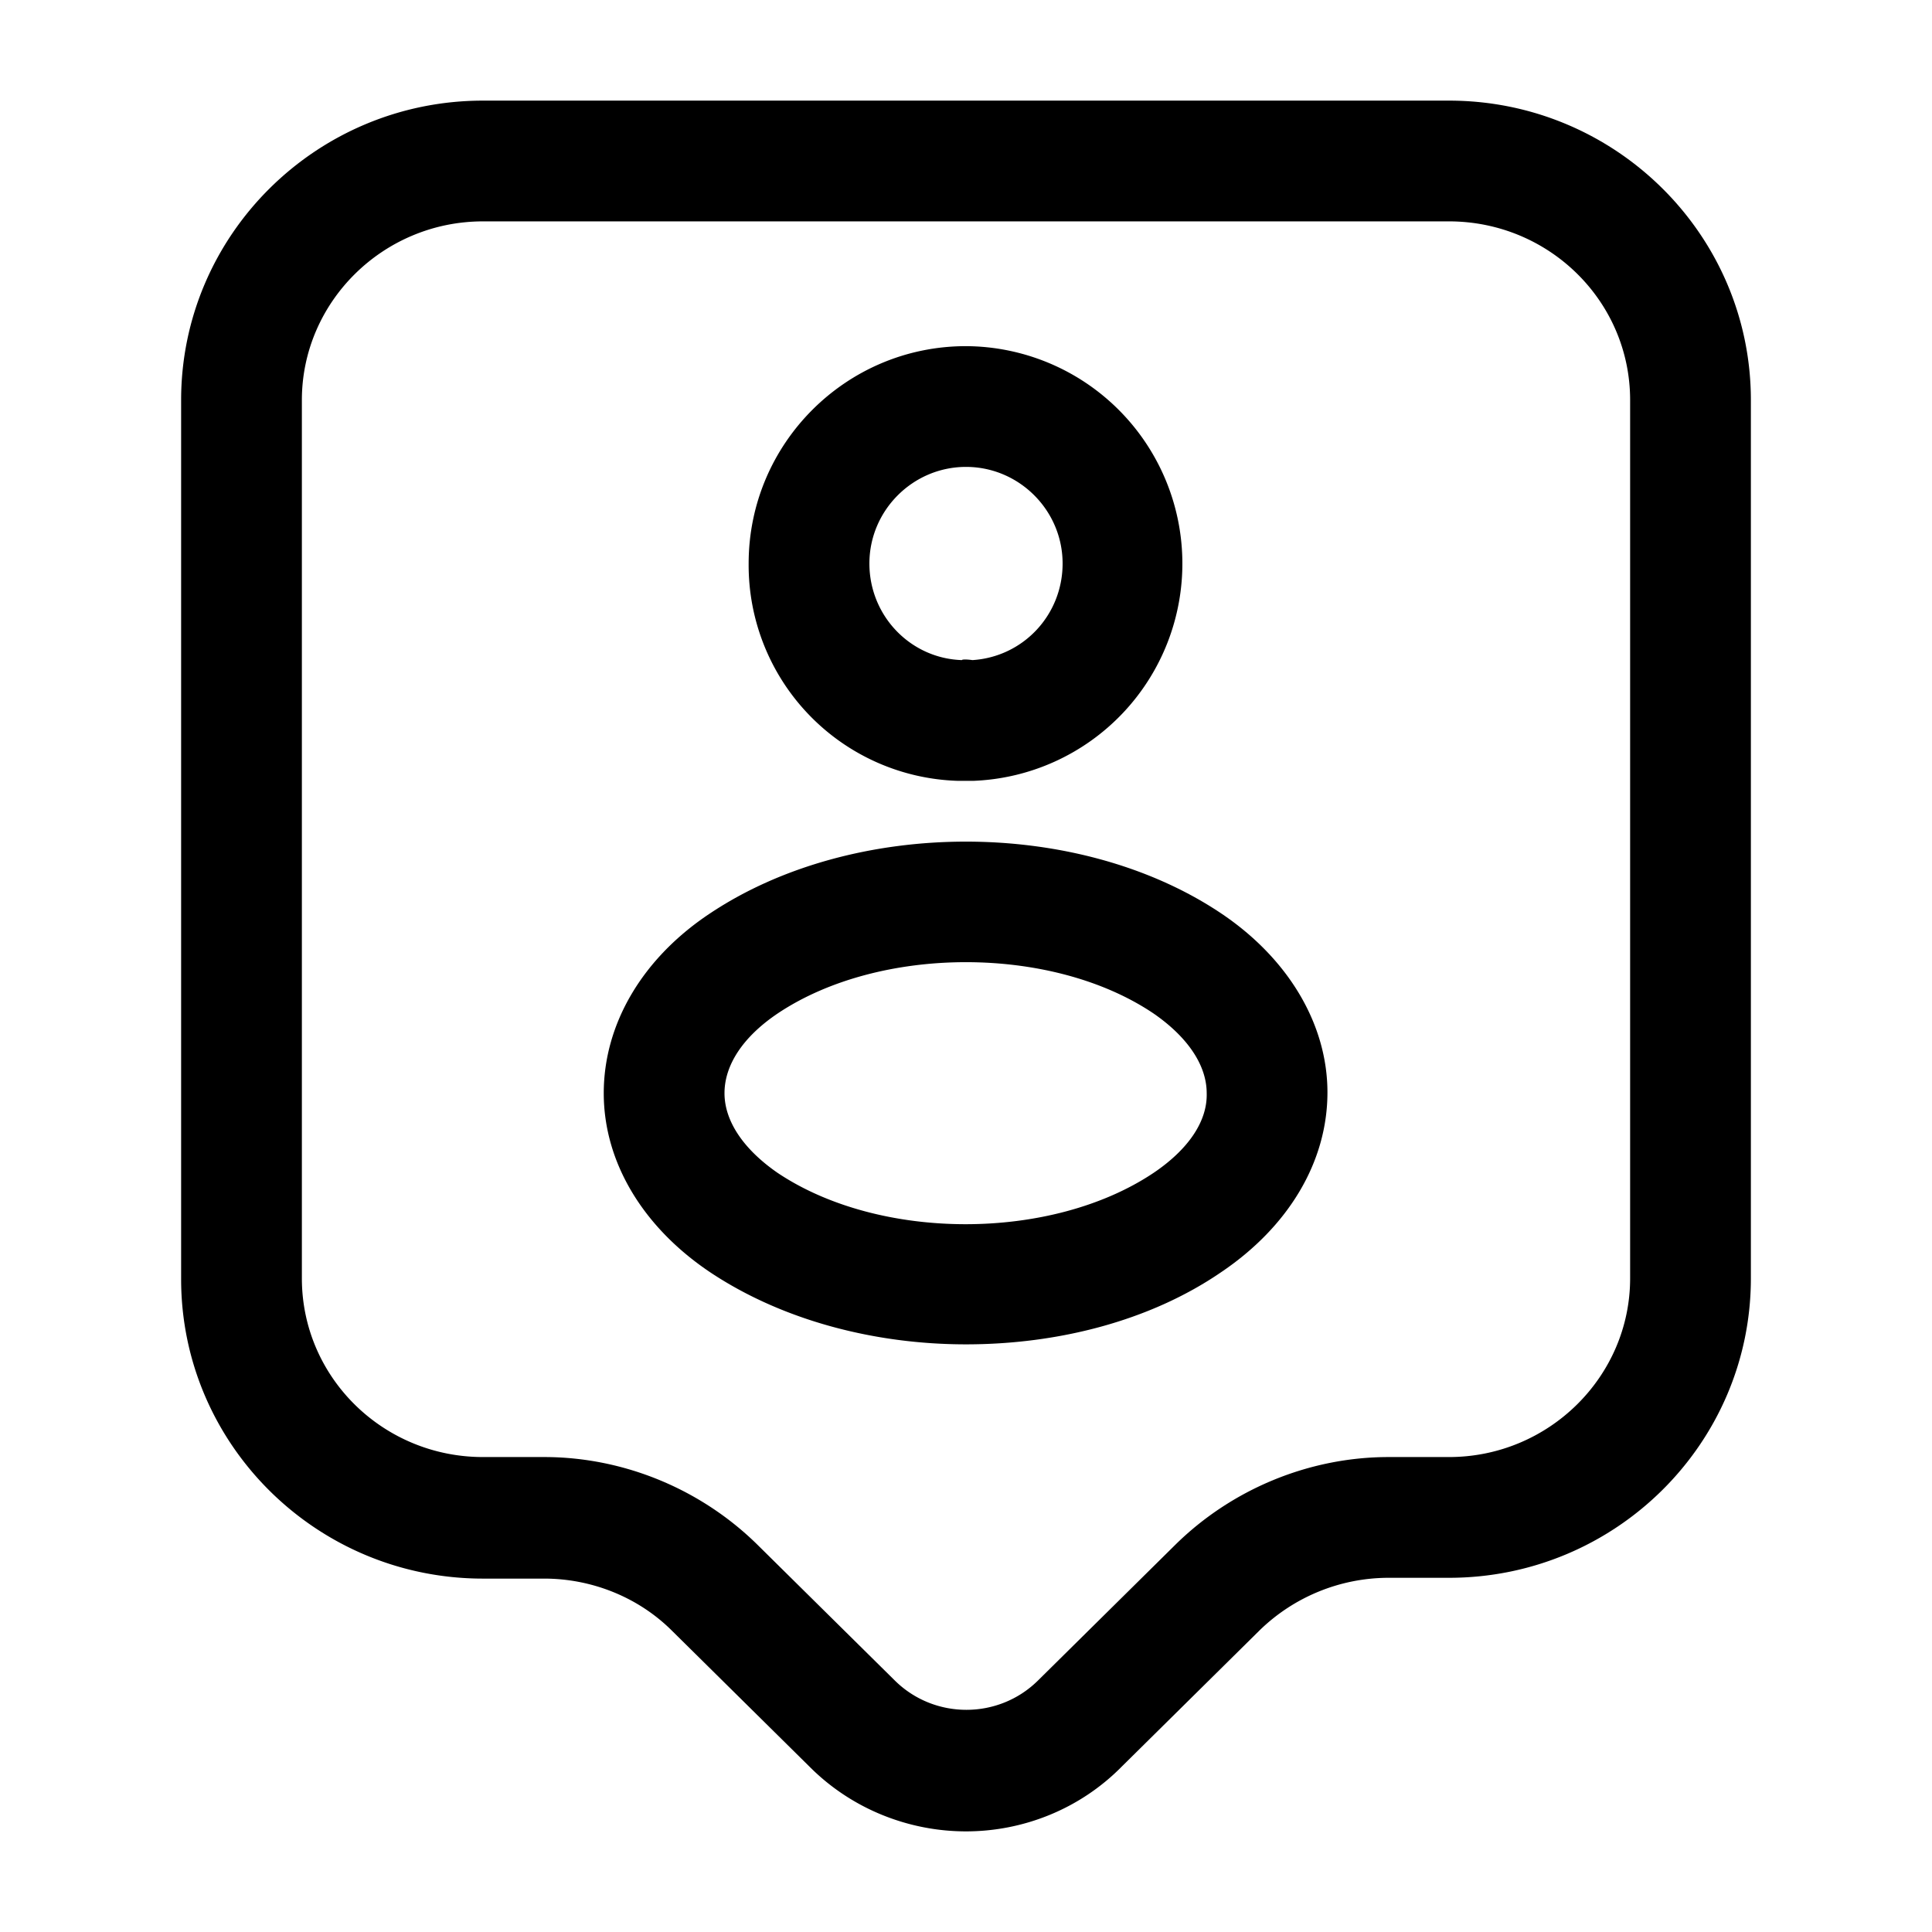 <svg width="24" height="24" fill="none" xmlns="http://www.w3.org/2000/svg" focusable="false" viewBox="0 0 24 24"><path d="M12 22.75c-.7 0-1.41-.27-1.94-.8l-1.71-1.69c-.42-.42-1-.65-1.59-.65H6c-2.07 0-3.75-1.67-3.75-3.72V4.97c0-2.05 1.68-3.72 3.75-3.72h12c2.07 0 3.75 1.67 3.75 3.72v10.91c0 2.05-1.68 3.72-3.75 3.72h-.76a2.3 2.3 0 00-1.59.65l-1.71 1.69c-.53.54-1.24.81-1.94.81zm-6-20c-1.24 0-2.25 1-2.25 2.22v10.91c0 1.23 1.01 2.22 2.25 2.22h.76c.99 0 1.95.4 2.65 1.09l1.71 1.69c.49.48 1.28.48 1.77 0l1.71-1.69c.7-.69 1.66-1.09 2.65-1.09H18c1.24 0 2.25-1 2.25-2.22V4.97c0-1.23-1.01-2.22-2.25-2.22H6z" fill="currentColor"/><path d="M12.07 9.7h-.17A2.681 2.681 0 019.3 7c0-1.49 1.21-2.7 2.7-2.7a2.701 2.701 0 01.09 5.4h-.02zM12 5.8c-.66 0-1.2.54-1.2 1.2 0 .65.51 1.18 1.15 1.2 0-.01.06-.01.13 0 .63-.04 1.12-.56 1.12-1.2 0-.66-.54-1.2-1.2-1.2zM12 16.7c-1.14 0-2.28-.3-3.17-.89-.84-.56-1.33-1.37-1.33-2.23 0-.86.48-1.68 1.33-2.24 1.78-1.18 4.56-1.18 6.33 0 .84.56 1.33 1.38 1.33 2.23 0 .86-.48 1.67-1.33 2.24-.88.6-2.02.89-3.16.89zm-2.34-4.11c-.43.29-.66.64-.66.99s.24.7.66.99c1.27.85 3.4.85 4.67 0 .43-.29.67-.64.66-.99 0-.35-.24-.7-.66-.99-1.26-.85-3.4-.85-4.67 0z" fill="currentColor"/></svg>